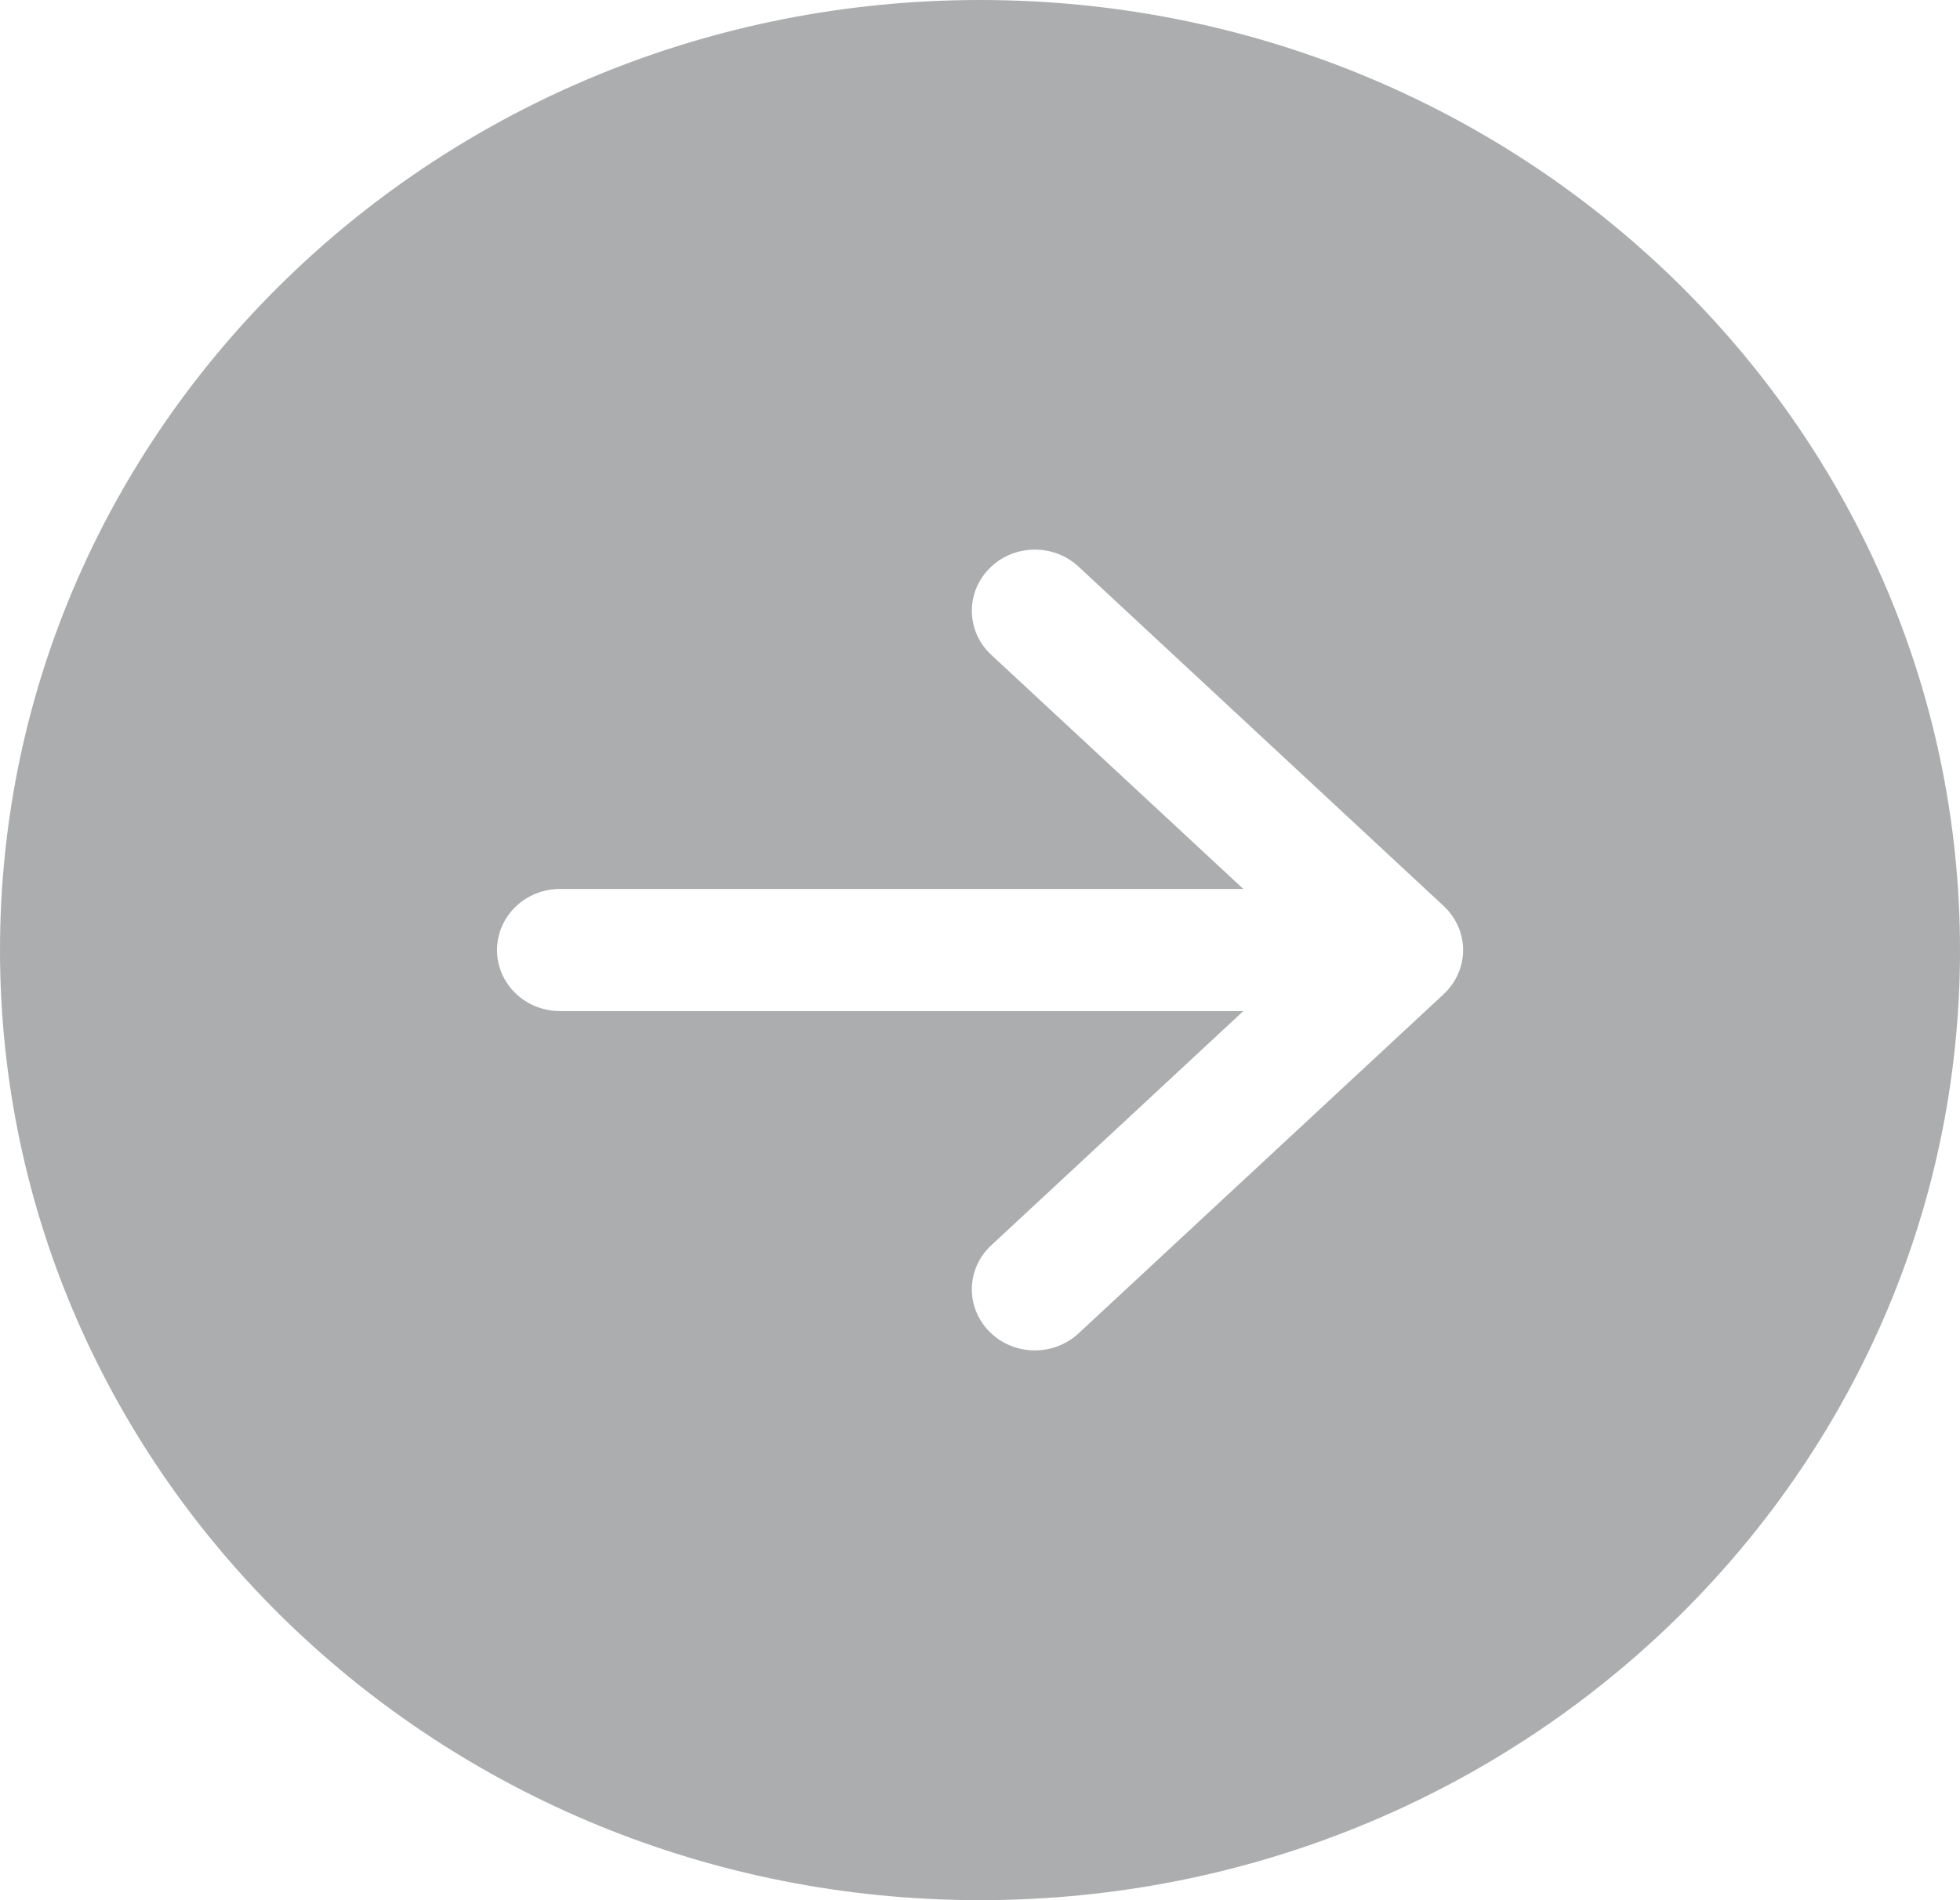 <svg xmlns:xlink="http://www.w3.org/1999/xlink" width="14.875" xmlns="http://www.w3.org/2000/svg" height="14.424" id="screenshot-4a87871f-a7f9-8050-8004-a6b1c7e17db3" viewBox="2644.062 1794.417 14.875 14.424" style="-webkit-print-color-adjust: exact;" fill="none" version="1.1"><g id="shape-4a87871f-a7f9-8050-8004-a6b1c7e17db3"><g class="fills" id="fills-4a87871f-a7f9-8050-8004-a6b1c7e17db3"><path fill-rule="evenodd" clip-rule="evenodd" rx="0" ry="0" d="M2644.062,1801.629C2644.063,1805.612,2647.392,1808.841,2651.500,1808.841C2655.608,1808.841,2658.938,1805.612,2658.937,1801.629C2658.937,1797.646,2655.608,1794.417,2651.500,1794.417C2647.392,1794.417,2644.062,1797.646,2644.062,1801.629ZZM2655.018,1801.964C2655.112,1801.876,2655.166,1801.755,2655.166,1801.629C2655.166,1801.502,2655.112,1801.382,2655.018,1801.294L2652.247,1798.718C2652.056,1798.541,2651.753,1798.547,2651.571,1798.732C2651.388,1798.917,2651.394,1799.211,2651.585,1799.388L2653.498,1801.165L2648.312,1801.165C2648.048,1801.165,2647.834,1801.373,2647.834,1801.629C2647.834,1801.885,2648.048,1802.092,2648.312,1802.092L2653.498,1802.092L2651.585,1803.870C2651.394,1804.047,2651.388,1804.340,2651.571,1804.525C2651.753,1804.710,2652.056,1804.716,2652.247,1804.539L2655.018,1801.964ZZ" style="fill: rgb(172, 173, 174); fill-opacity: 1;"/></g></g></svg>